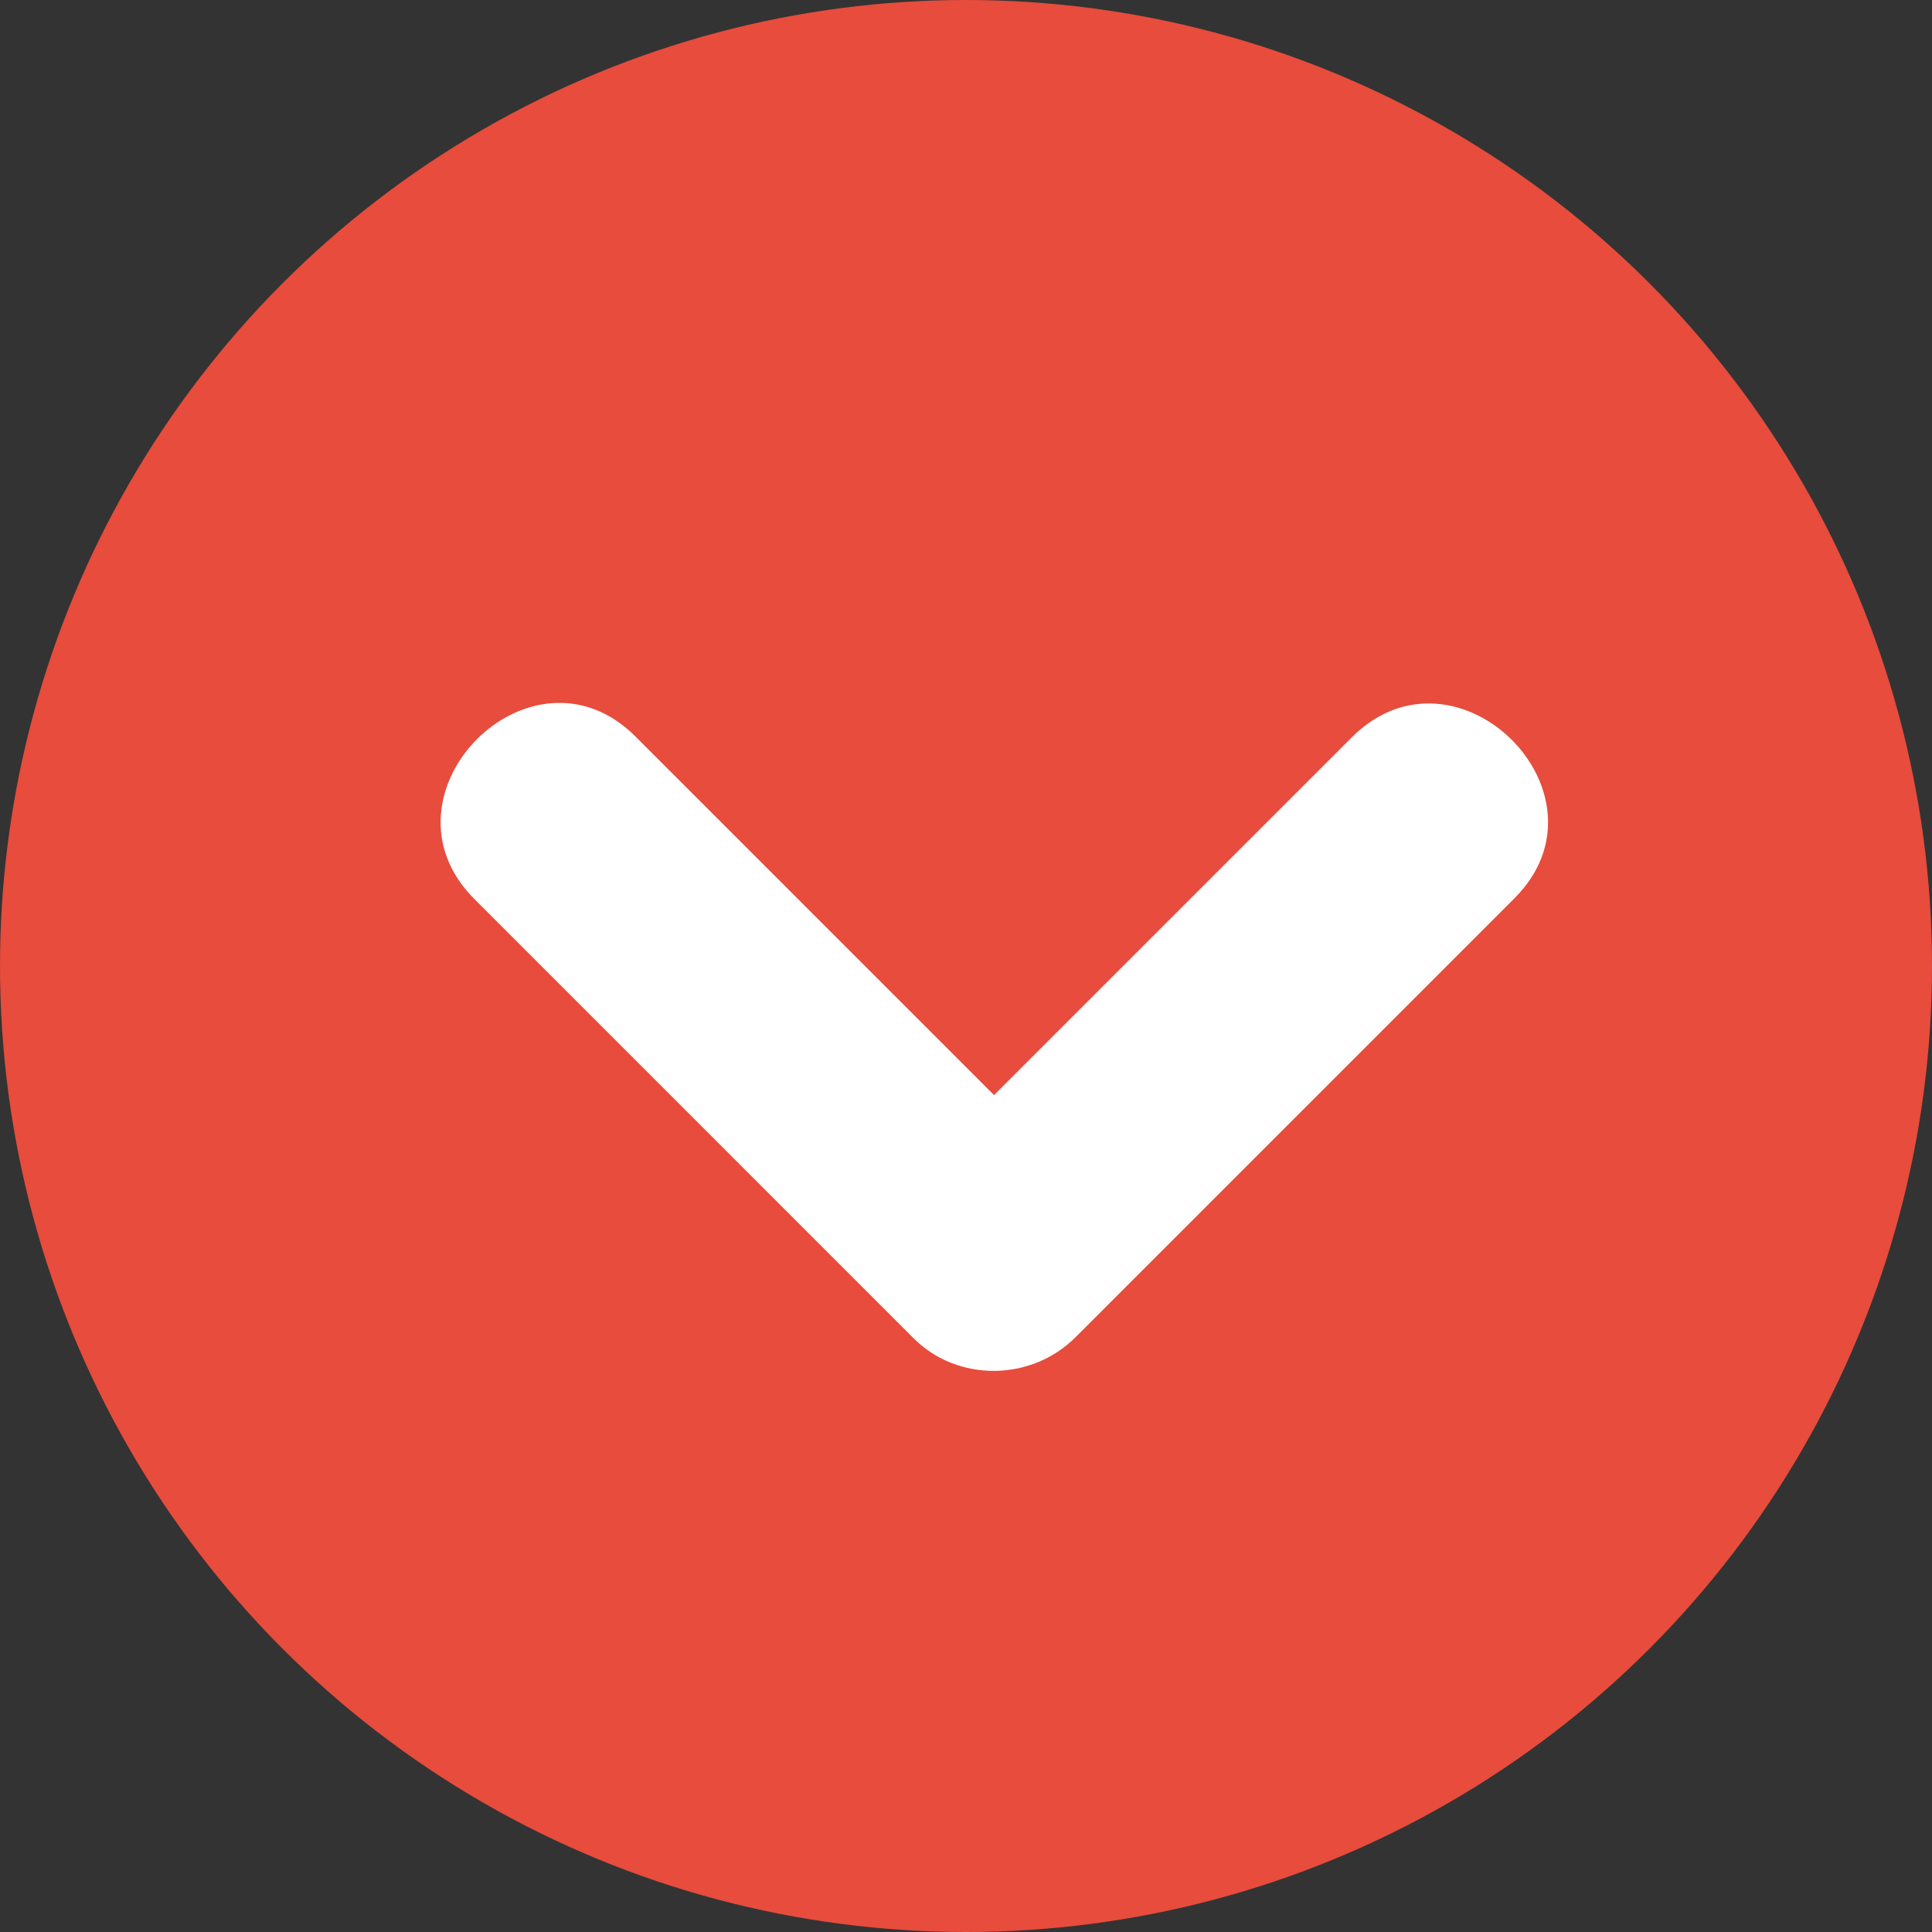 <?xml version="1.0"?>
<svg xmlns="http://www.w3.org/2000/svg" xmlns:xlink="http://www.w3.org/1999/xlink" xmlns:svgjs="http://svgjs.com/svgjs" version="1.1" width="512" height="512" x="0" y="0" viewBox="0 0 473.654 473.654" style="enable-background:new 0 0 512 512" xml:space="preserve" class=""><rect x="0" y="0" width="473.654" height="473.654" fill="#333333" stroke="none"/><g>
<circle xmlns="http://www.w3.org/2000/svg" style="" cx="236.827" cy="236.827" r="236.827" fill="#e74c3c" data-original="#6ec2cb" class=""/>
<path xmlns="http://www.w3.org/2000/svg" style="" d="M331.416,180.767c-29.236,29.236-58.476,58.476-87.712,87.715  c-29.307-29.307-58.618-58.618-87.925-87.929c-25.56-25.564-65.08,14.259-39.456,39.883c35.885,35.885,71.766,71.77,107.651,107.655  c10.841,10.845,28.907,10.549,39.666-0.213c35.885-35.885,71.766-71.77,107.651-107.655  C396.859,194.66,357.036,155.14,331.416,180.767z" fill="#ffffff" data-original="#ffffff" class=""/>
<g xmlns="http://www.w3.org/2000/svg">
</g>
<g xmlns="http://www.w3.org/2000/svg">
</g>
<g xmlns="http://www.w3.org/2000/svg">
</g>
<g xmlns="http://www.w3.org/2000/svg">
</g>
<g xmlns="http://www.w3.org/2000/svg">
</g>
<g xmlns="http://www.w3.org/2000/svg">
</g>
<g xmlns="http://www.w3.org/2000/svg">
</g>
<g xmlns="http://www.w3.org/2000/svg">
</g>
<g xmlns="http://www.w3.org/2000/svg">
</g>
<g xmlns="http://www.w3.org/2000/svg">
</g>
<g xmlns="http://www.w3.org/2000/svg">
</g>
<g xmlns="http://www.w3.org/2000/svg">
</g>
<g xmlns="http://www.w3.org/2000/svg">
</g>
<g xmlns="http://www.w3.org/2000/svg">
</g>
<g xmlns="http://www.w3.org/2000/svg">
</g>
</g></svg>
